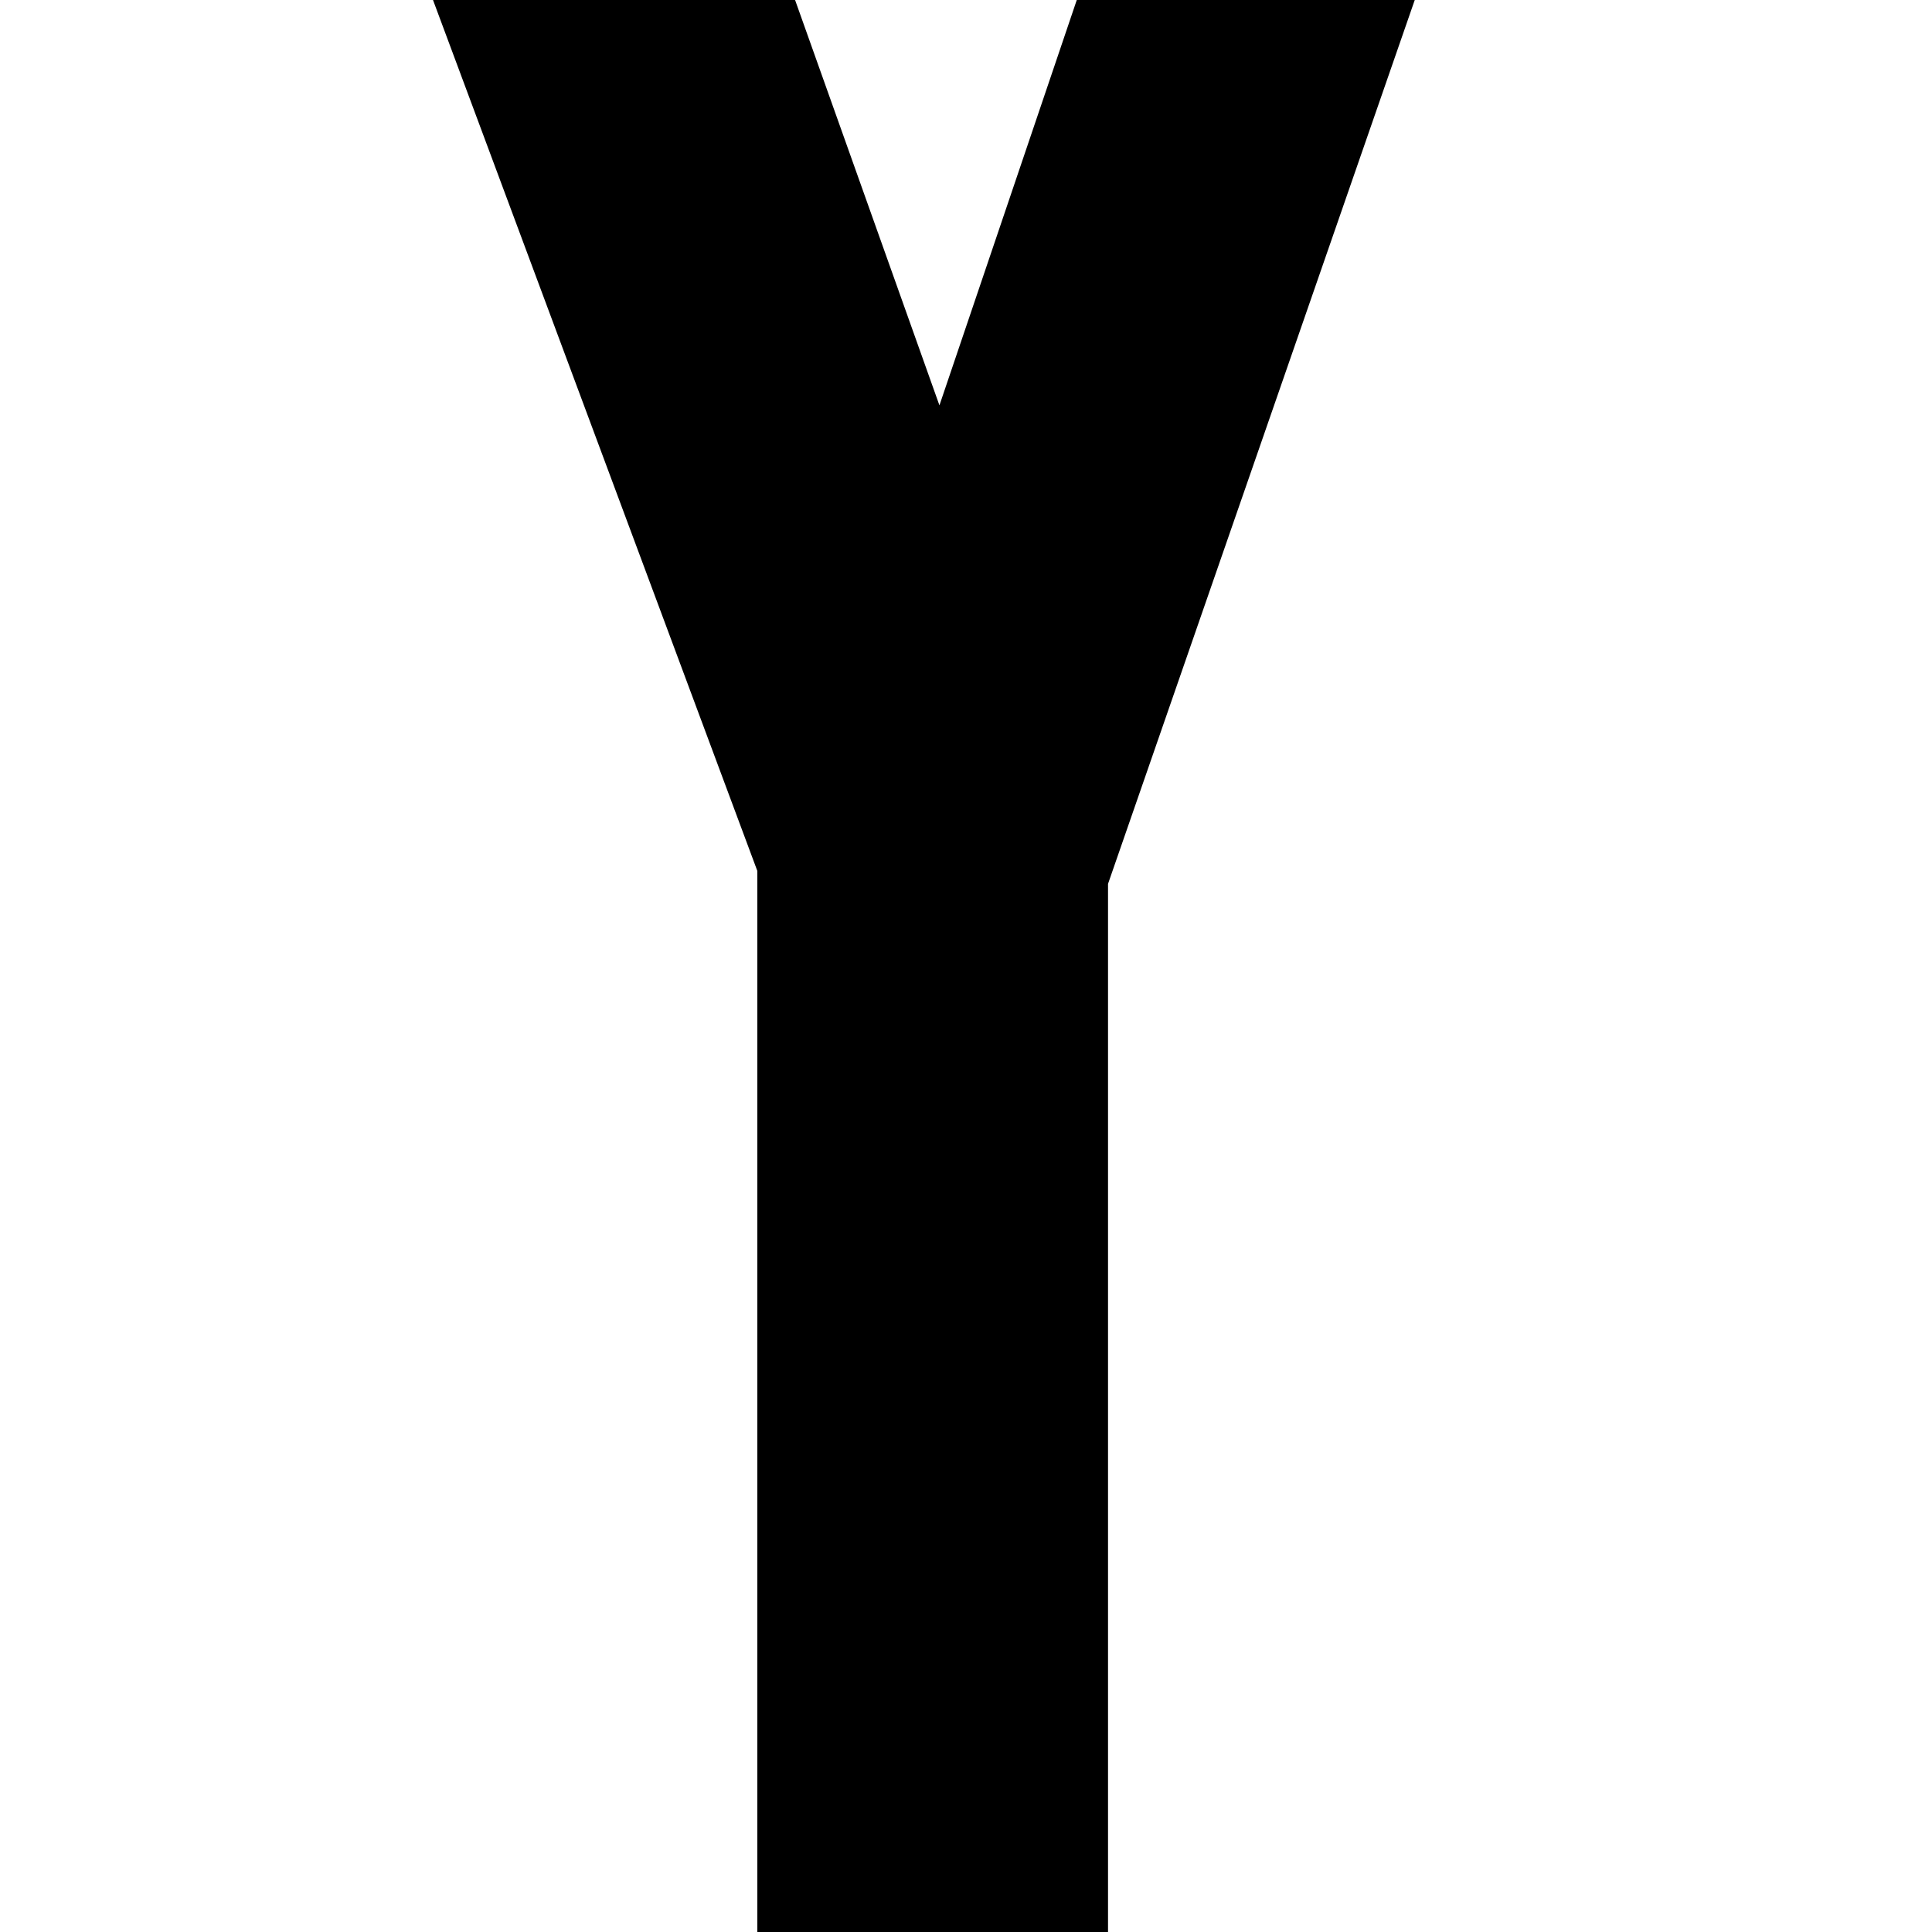 <svg width="64" height="64" viewBox="0 0 566 566" xmlns="http://www.w3.org/2000/svg"><path d="M221.867 587.333V255.147L0-340.65h111.616l163.601 459.401 188.177-555.418h102.605L324.608 258.936v328.397z"/></svg>
